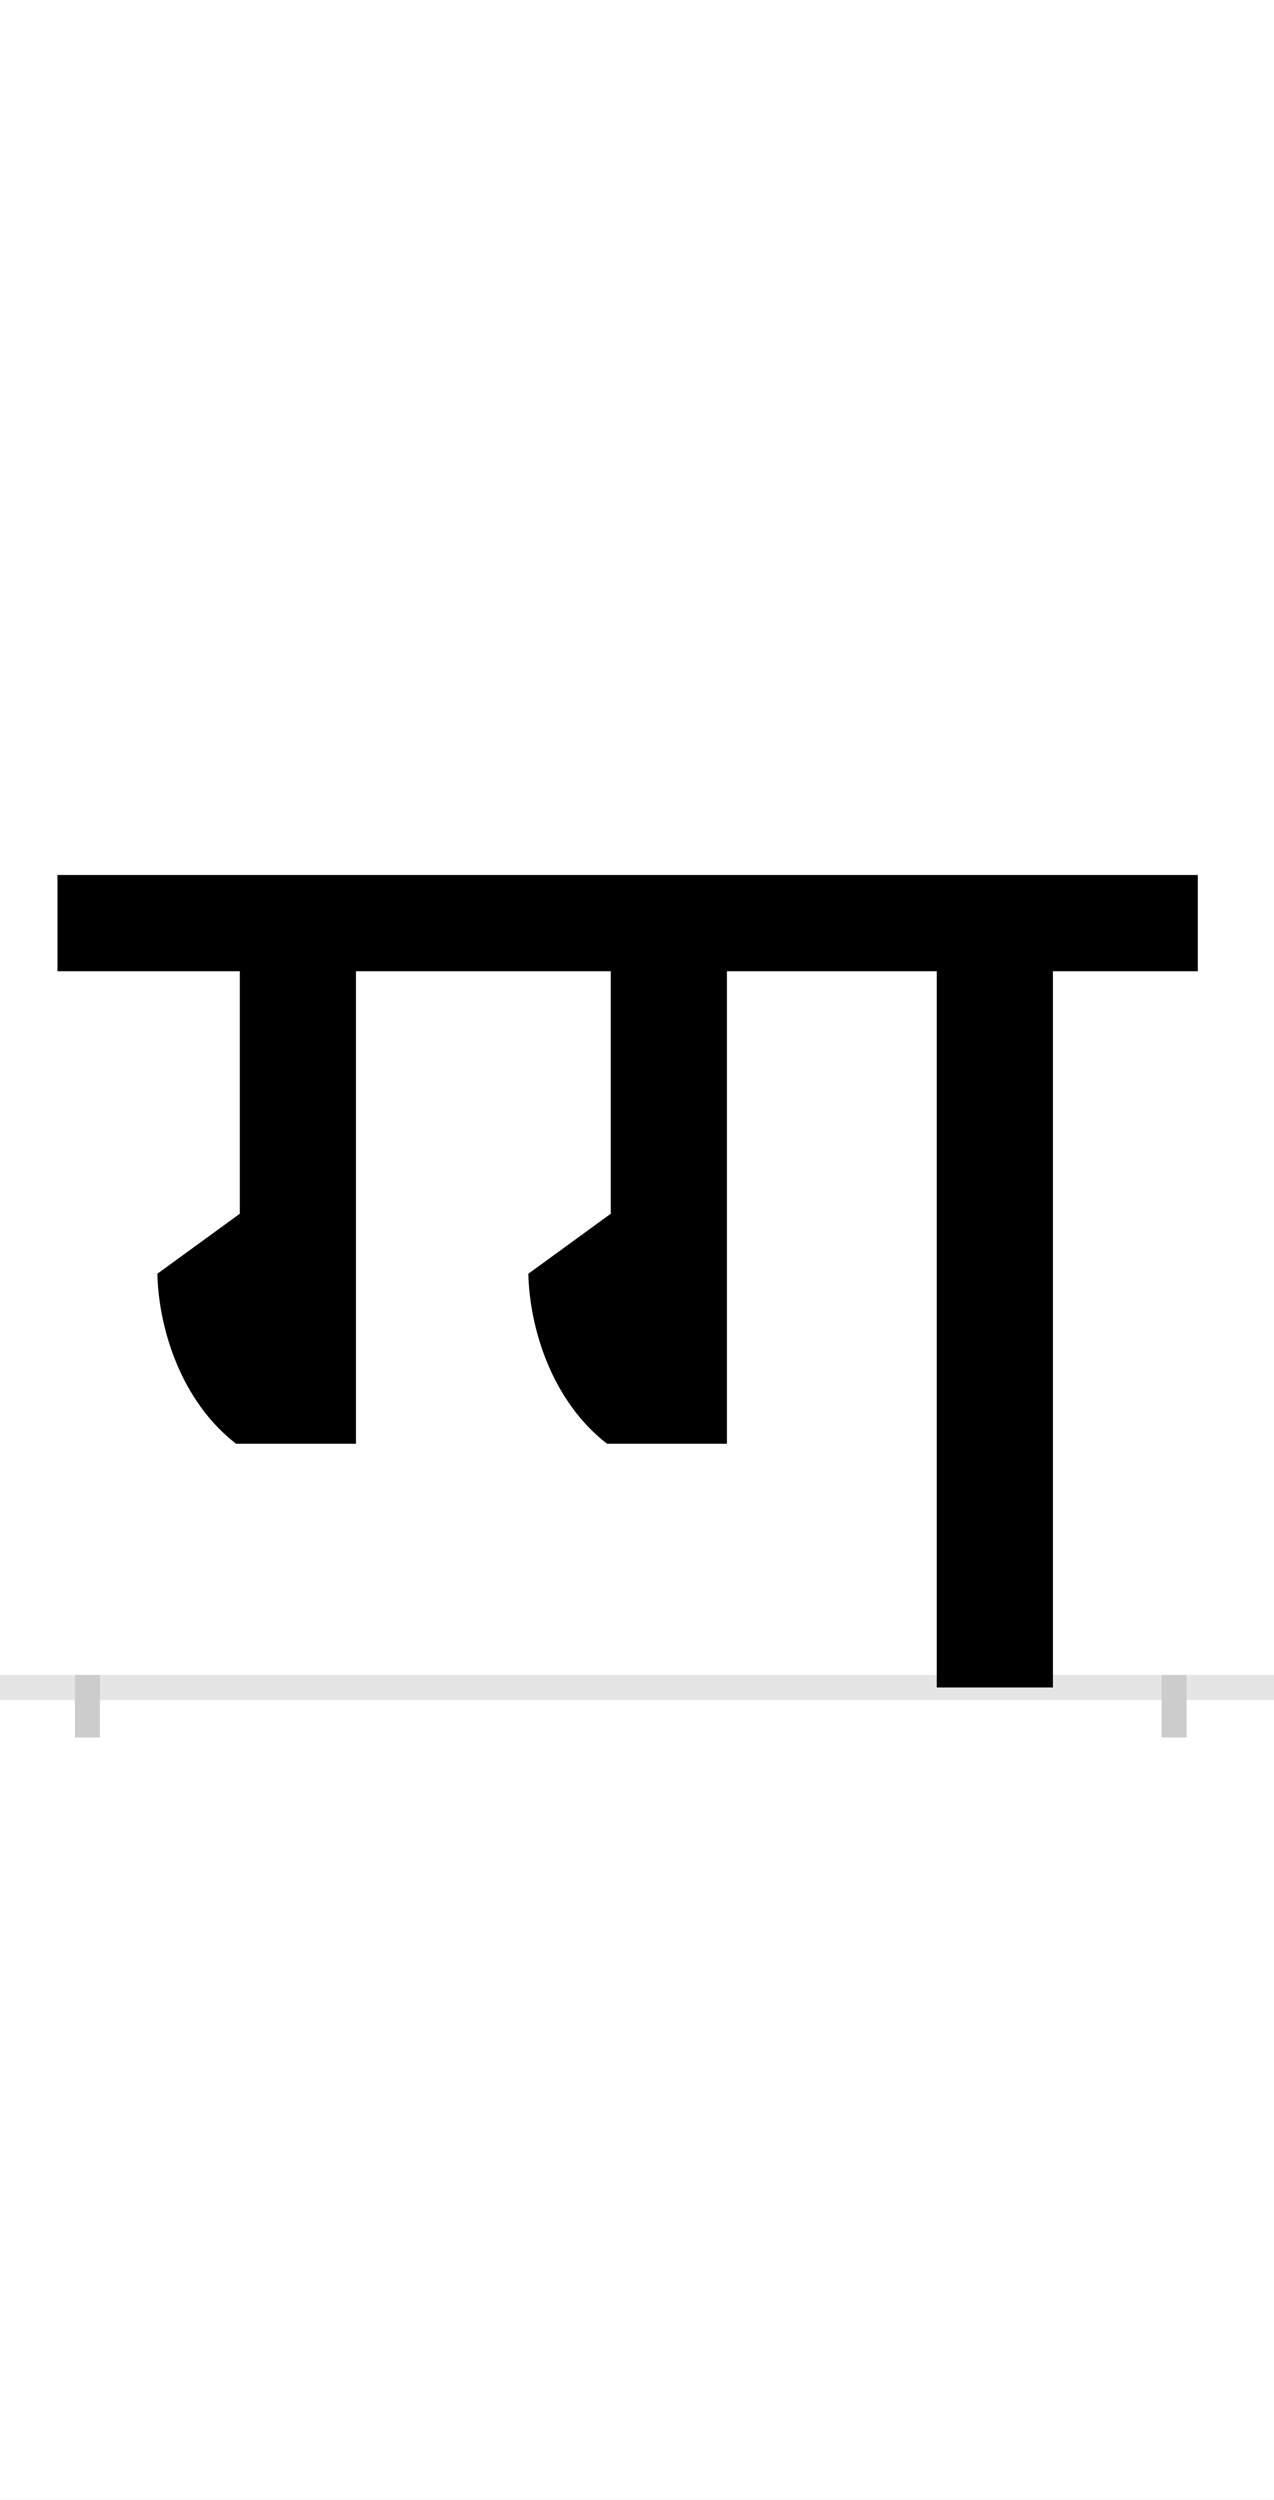 <?xml version="1.0" encoding="UTF-8"?>
<svg height="200.0" version="1.1" width="102.0" xmlns="http://www.w3.org/2000/svg" xmlns:xlink="http://www.w3.org/1999/xlink">
 <rect width="100%" height="100%" fill="#808080" stroke="none"/>
 <path d="M0,0 l102,0 l0,200 l-102,0 Z M0,0" fill="rgb(255,255,255)" transform="matrix(1,0,0,-1,0.0,200.0)"/>
 <path d="M0,0 l102,0" fill="none" stroke="rgb(229,229,229)" stroke-width="2" transform="matrix(1,0,0,-1,0.0,135.0)"/>
 <path d="M0,1 l0,-5" fill="none" stroke="rgb(204,204,204)" stroke-width="2" transform="matrix(1,0,0,-1,7.0,135.0)"/>
 <path d="M0,1 l0,-5" fill="none" stroke="rgb(204,204,204)" stroke-width="2" transform="matrix(1,0,0,-1,94.0,135.0)"/>
 <path d="M680,0 l93,0 l0,573 l116,0 l0,77 l-913,0 l0,-77 l146,0 l0,-194 l-66,-48 c1,-44,19,-102,63,-136 l96,0 l0,378 l204,0 l0,-194 l-66,-48 c1,-44,19,-102,63,-136 l96,0 l0,378 l168,0 Z M680,0" fill="rgb(0,0,0)" transform="matrix(0.1,0.0,0.0,-0.1,7.0,135.0)"/>
</svg>
